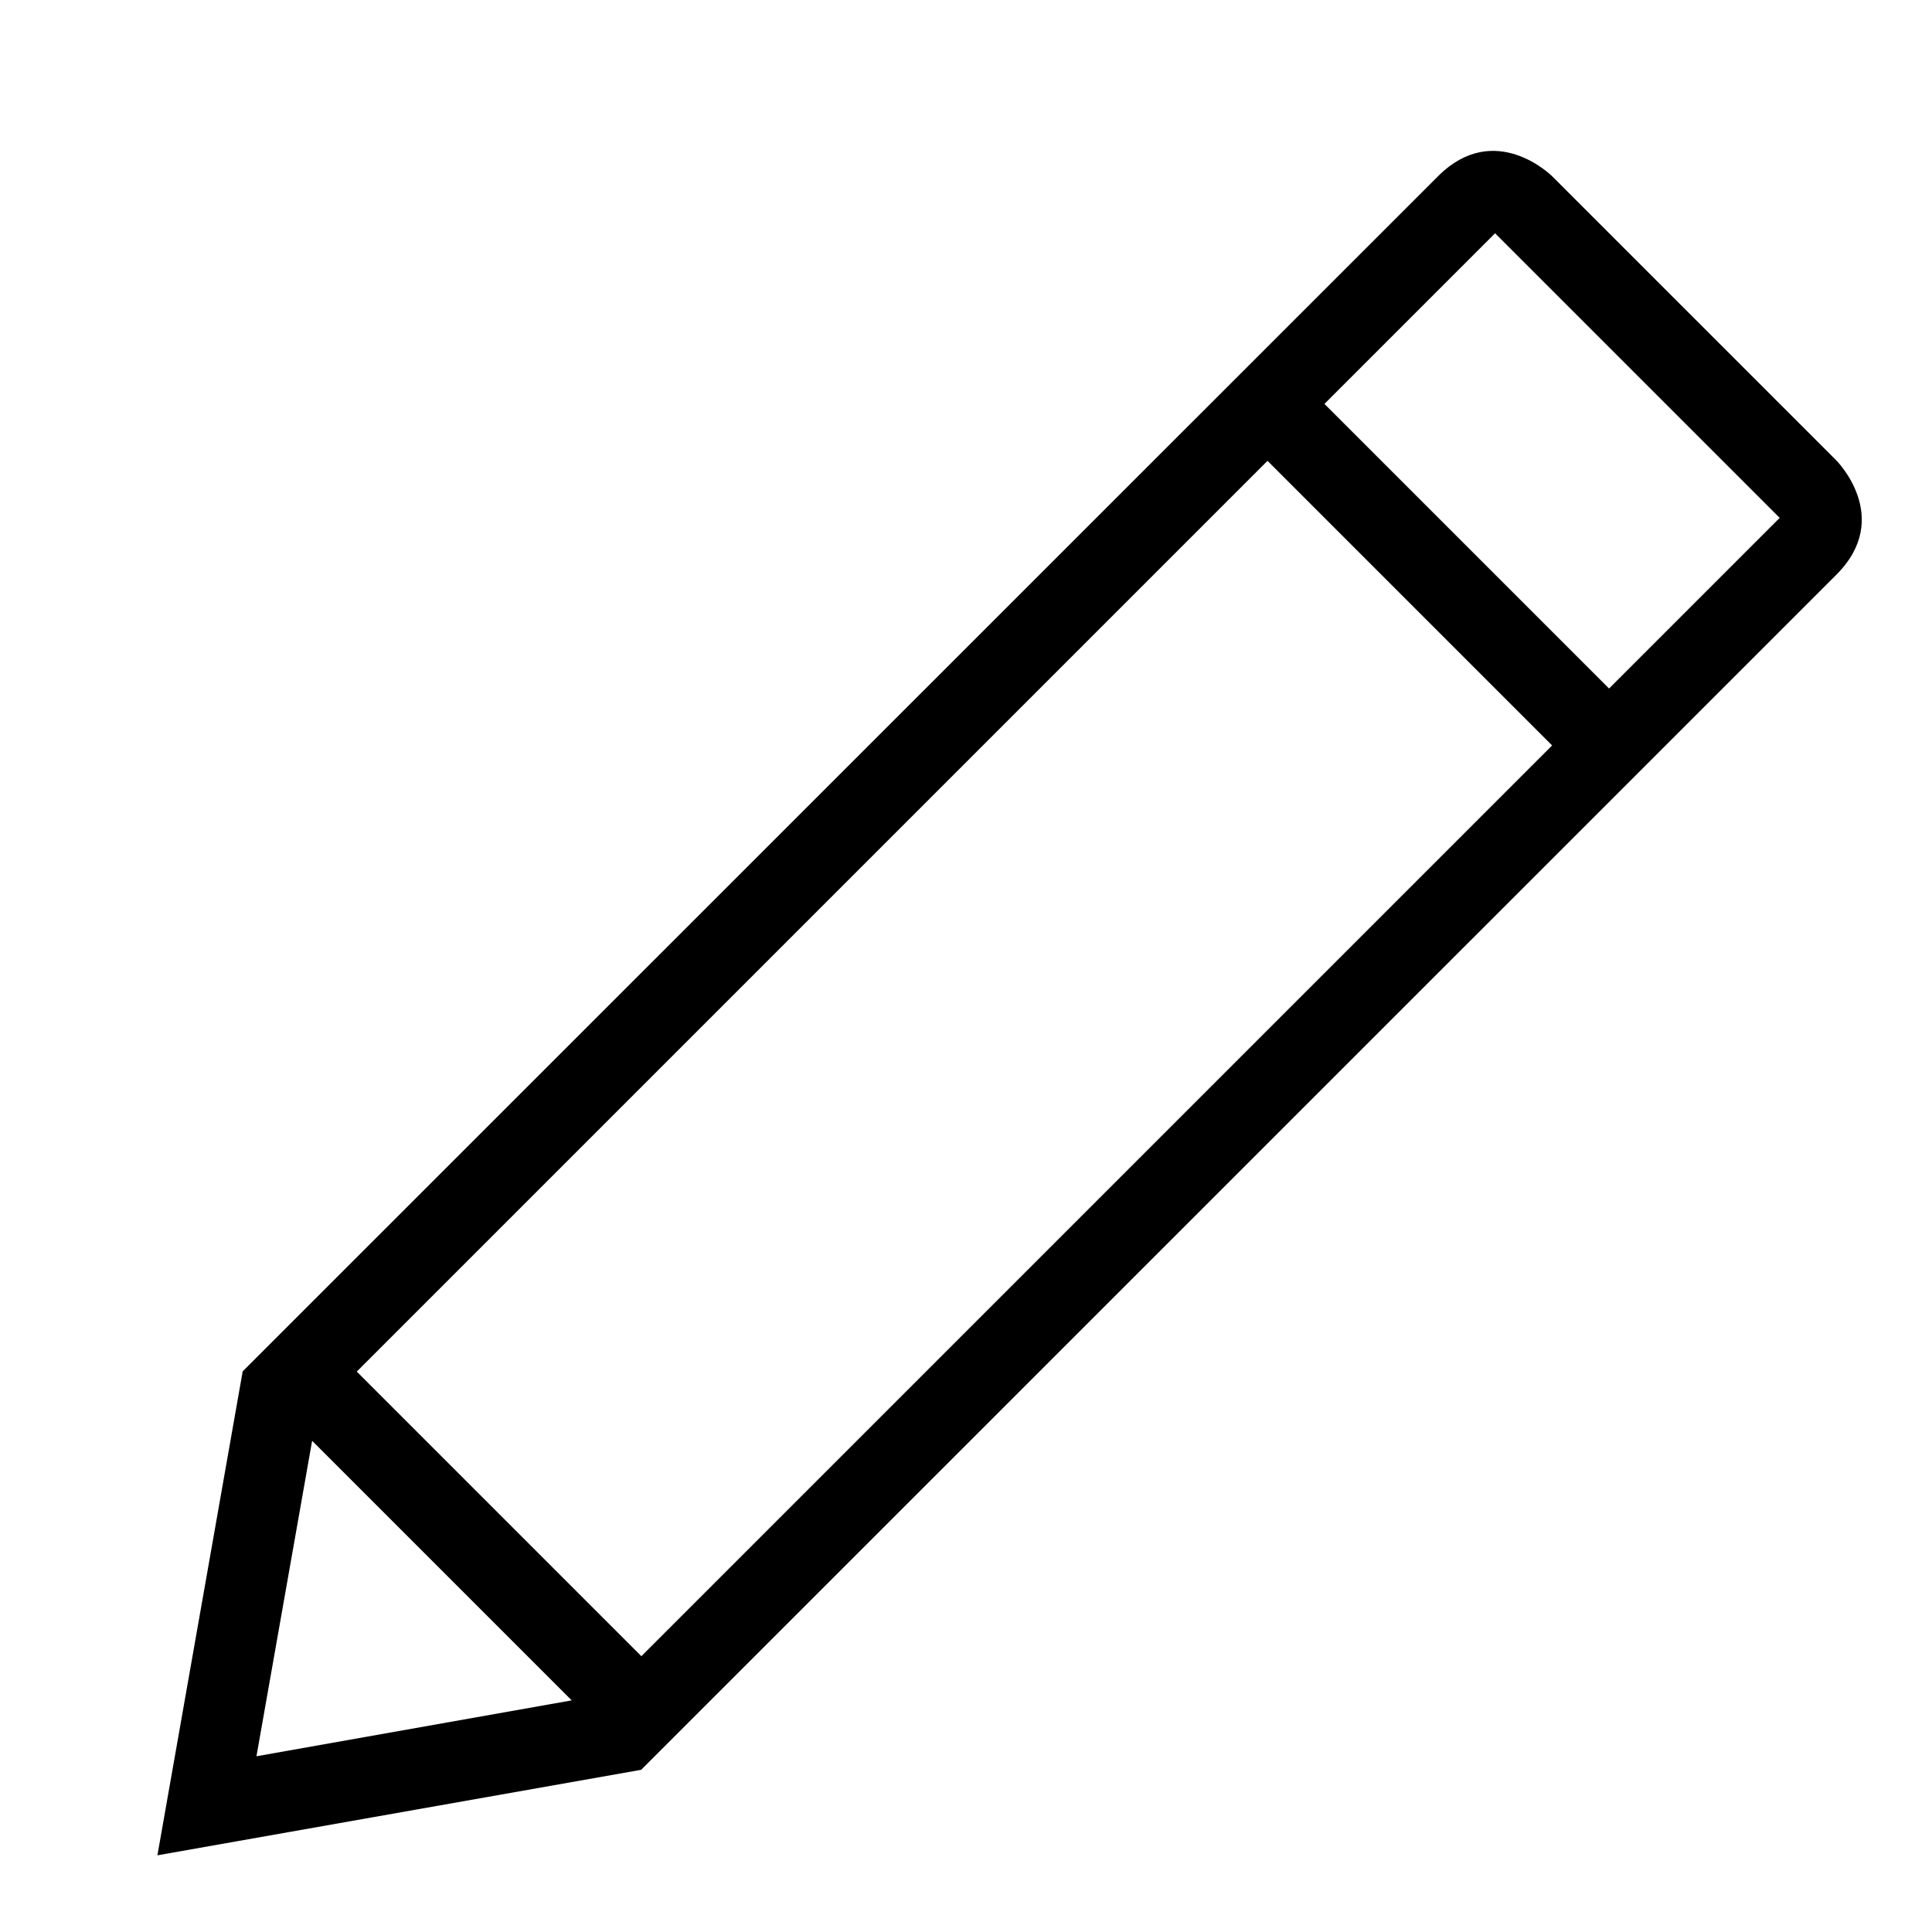 <svg height="24px" version="1.1" viewBox="0 0 24 24" width="24px" xmlns="http://www.w3.org/2000/svg" xmlns:sketch="http://www.bohemiancoding.com/sketch/ns" xmlns:xlink="http://www.w3.org/1999/xlink">
  <g fill="none" fill-rule="evenodd" id="miu" stroke="none" stroke-width="1">
    <g id="Artboard-1" transform="translate(-863, -227)">
      <g id="slice" transform="translate(215, 119)"/>
      <path d="M871.002,228.002 C871.002,227 872.004,227 872.004,227 L876.998,227 C876.998,227 878.001,227 878.001,228.002 L878,249 L874.502,254 L871,249 L871.002,228.002 Z M872.004,232 L877.004,232 L877.004,248 L872.004,248 L872.004,232 Z M872.22,249 L874.502,252.26 L876.78,249 L872.22,249 Z M872.004,228.002 L877.004,228.002 L877.004,231 L872.004,231 L872.004,228.002 Z" fill="currentColor" transform="translate(874.5, 240.5) rotate(45) translate(-874.5, -240.5) "/>
    </g>
  </g>
</svg>
